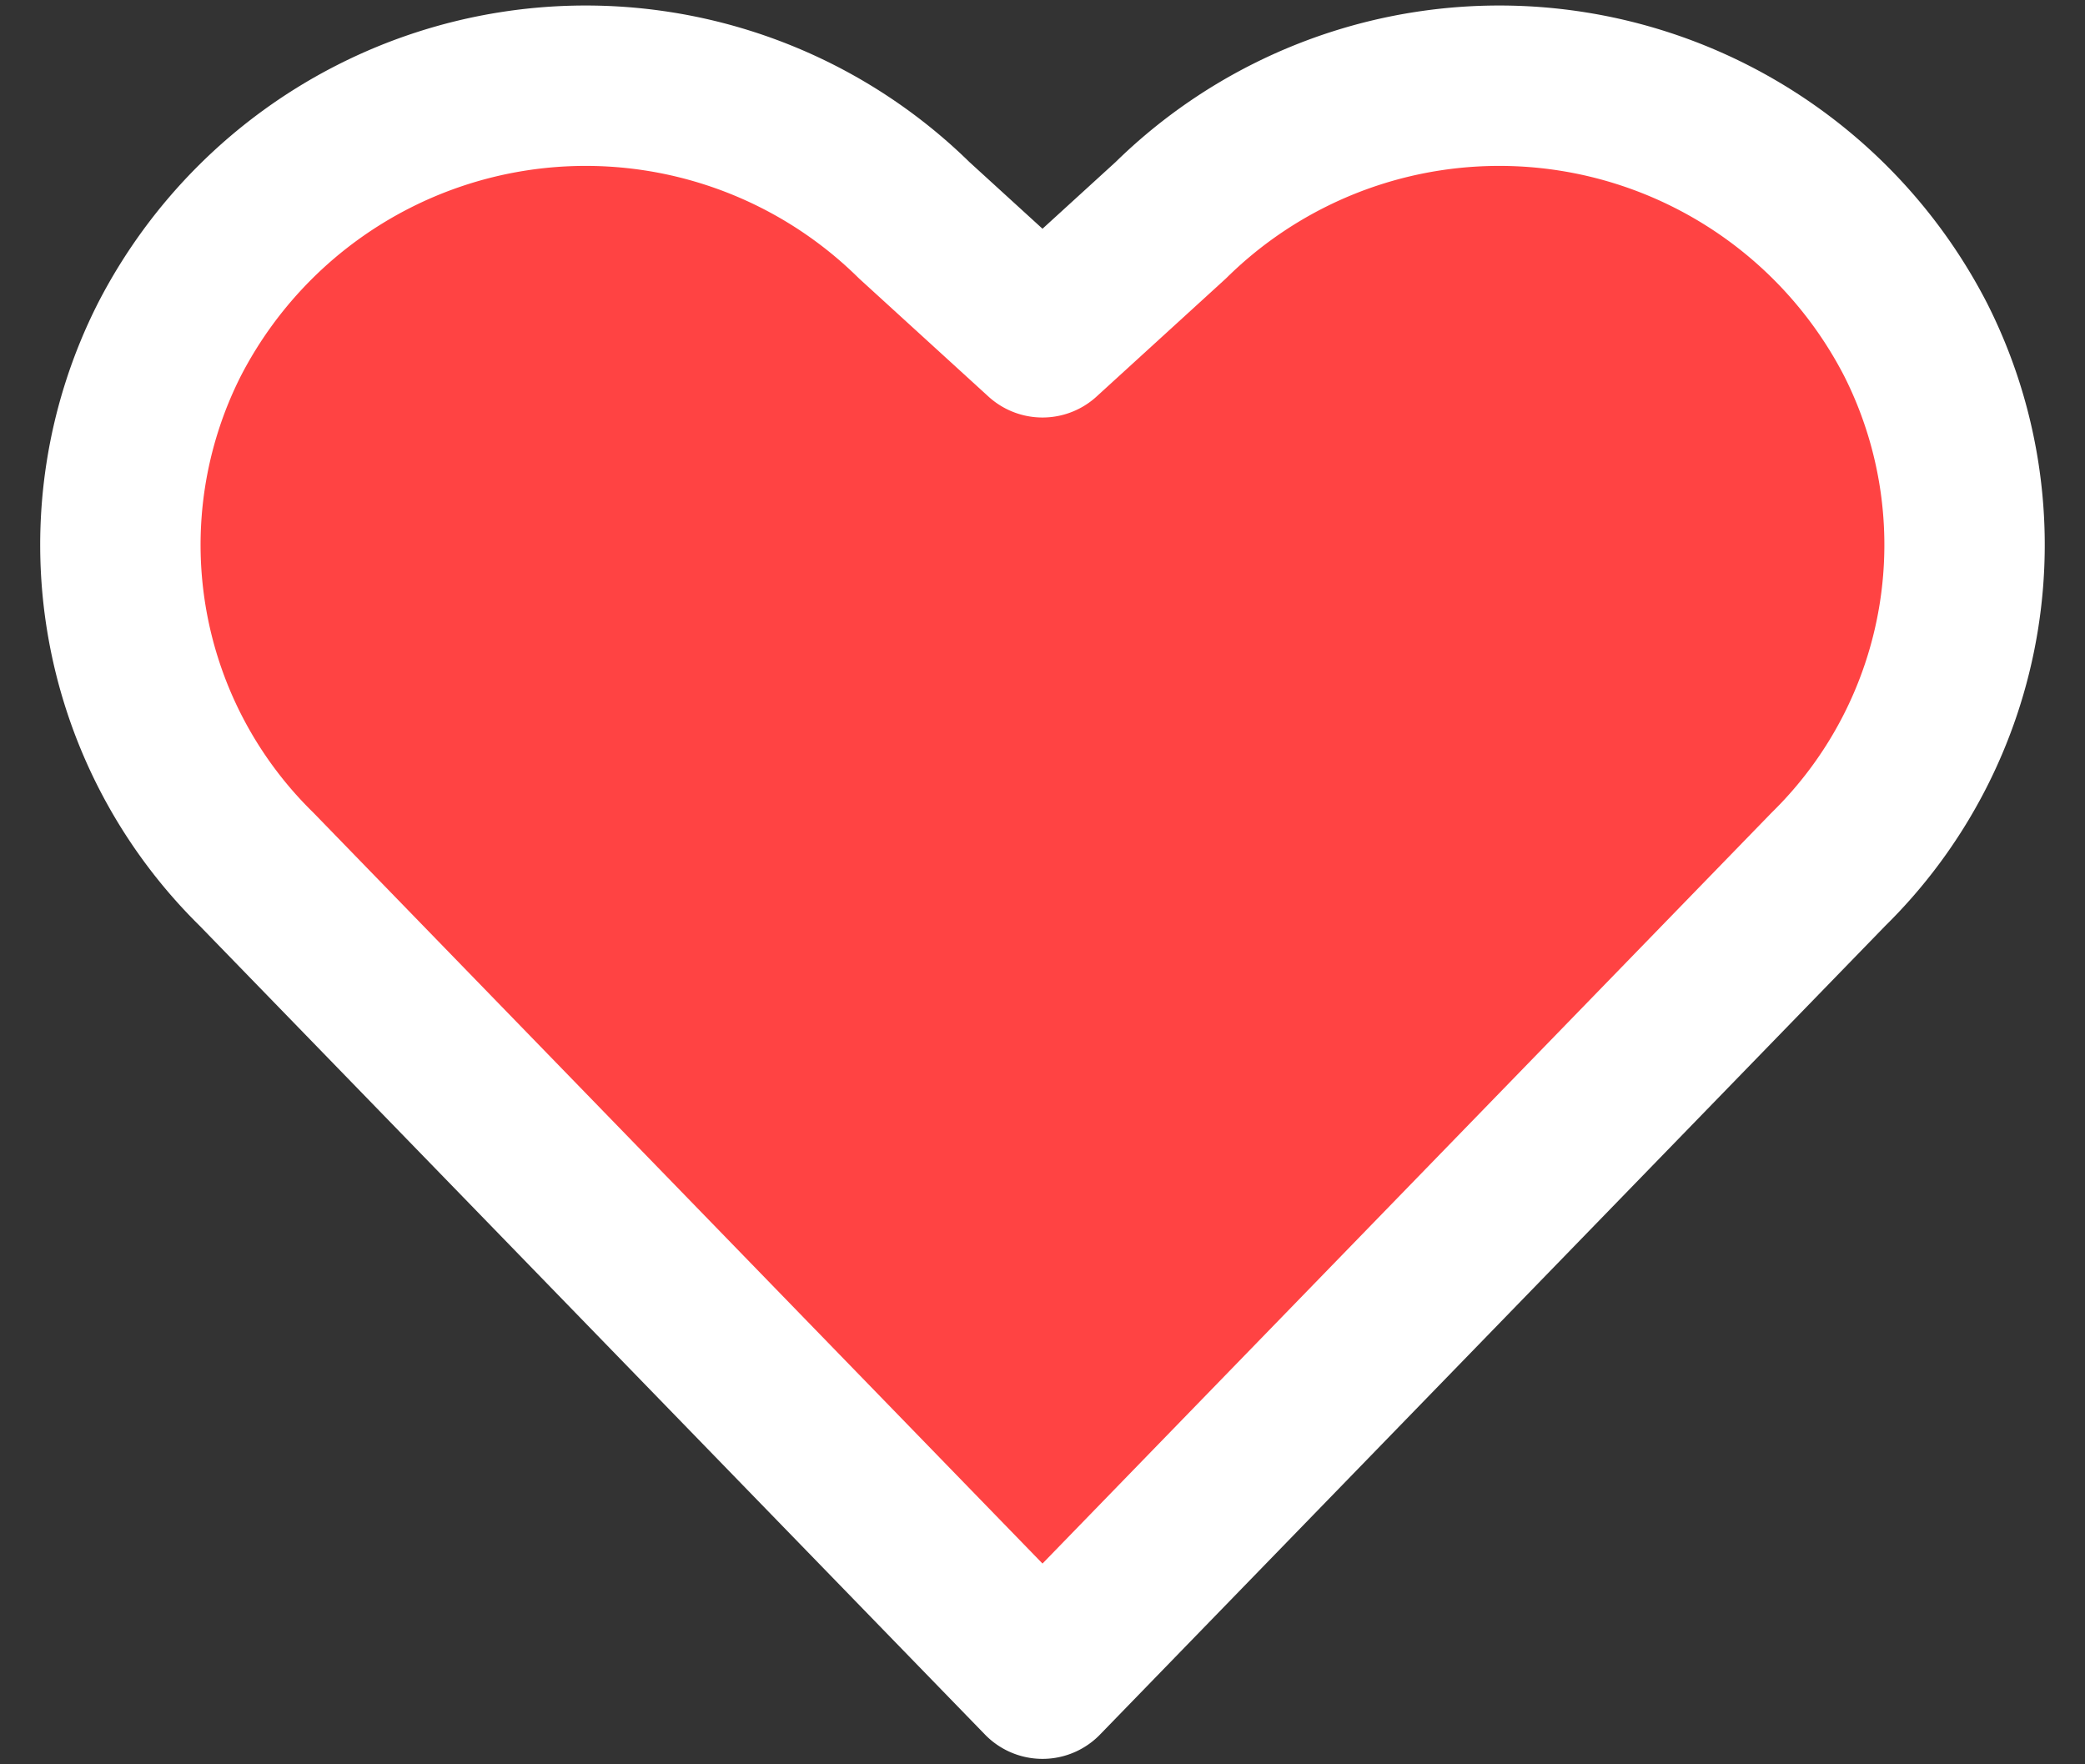 <svg xmlns:xlink="http://www.w3.org/1999/xlink" xmlns="http://www.w3.org/2000/svg" _ngcontent-serverApp-c43="" class="icon" width="26"  height="22" ><rect width="100%" height="100%" fill="#333333" stroke="none"/><defs><symbol viewBox="0 0 26 22" id="icon-heart-fill-mobile" fill="#FF4343" stroke="#fff" xmlns="http://www.w3.org/2000/svg">
    <path d="M13 20.932L3.2 10.84a5.667 5.667 0 01-1.087-6.607v0A5.84 5.84 0 0111.4 2.746l1.6 1.46 1.6-1.46a5.84 5.84 0 019.287 1.487v0A5.67 5.67 0 0122.8 10.84L13 20.932z" stroke-width="2" stroke-linecap="round" stroke-linejoin="round"></path>
  </symbol></defs><title _ngcontent-serverApp-c43="">Remove from favourites</title><use _ngcontent-serverApp-c43="" xlink:href="#icon-heart-fill-mobile" fill="#FF4343"></use></svg>